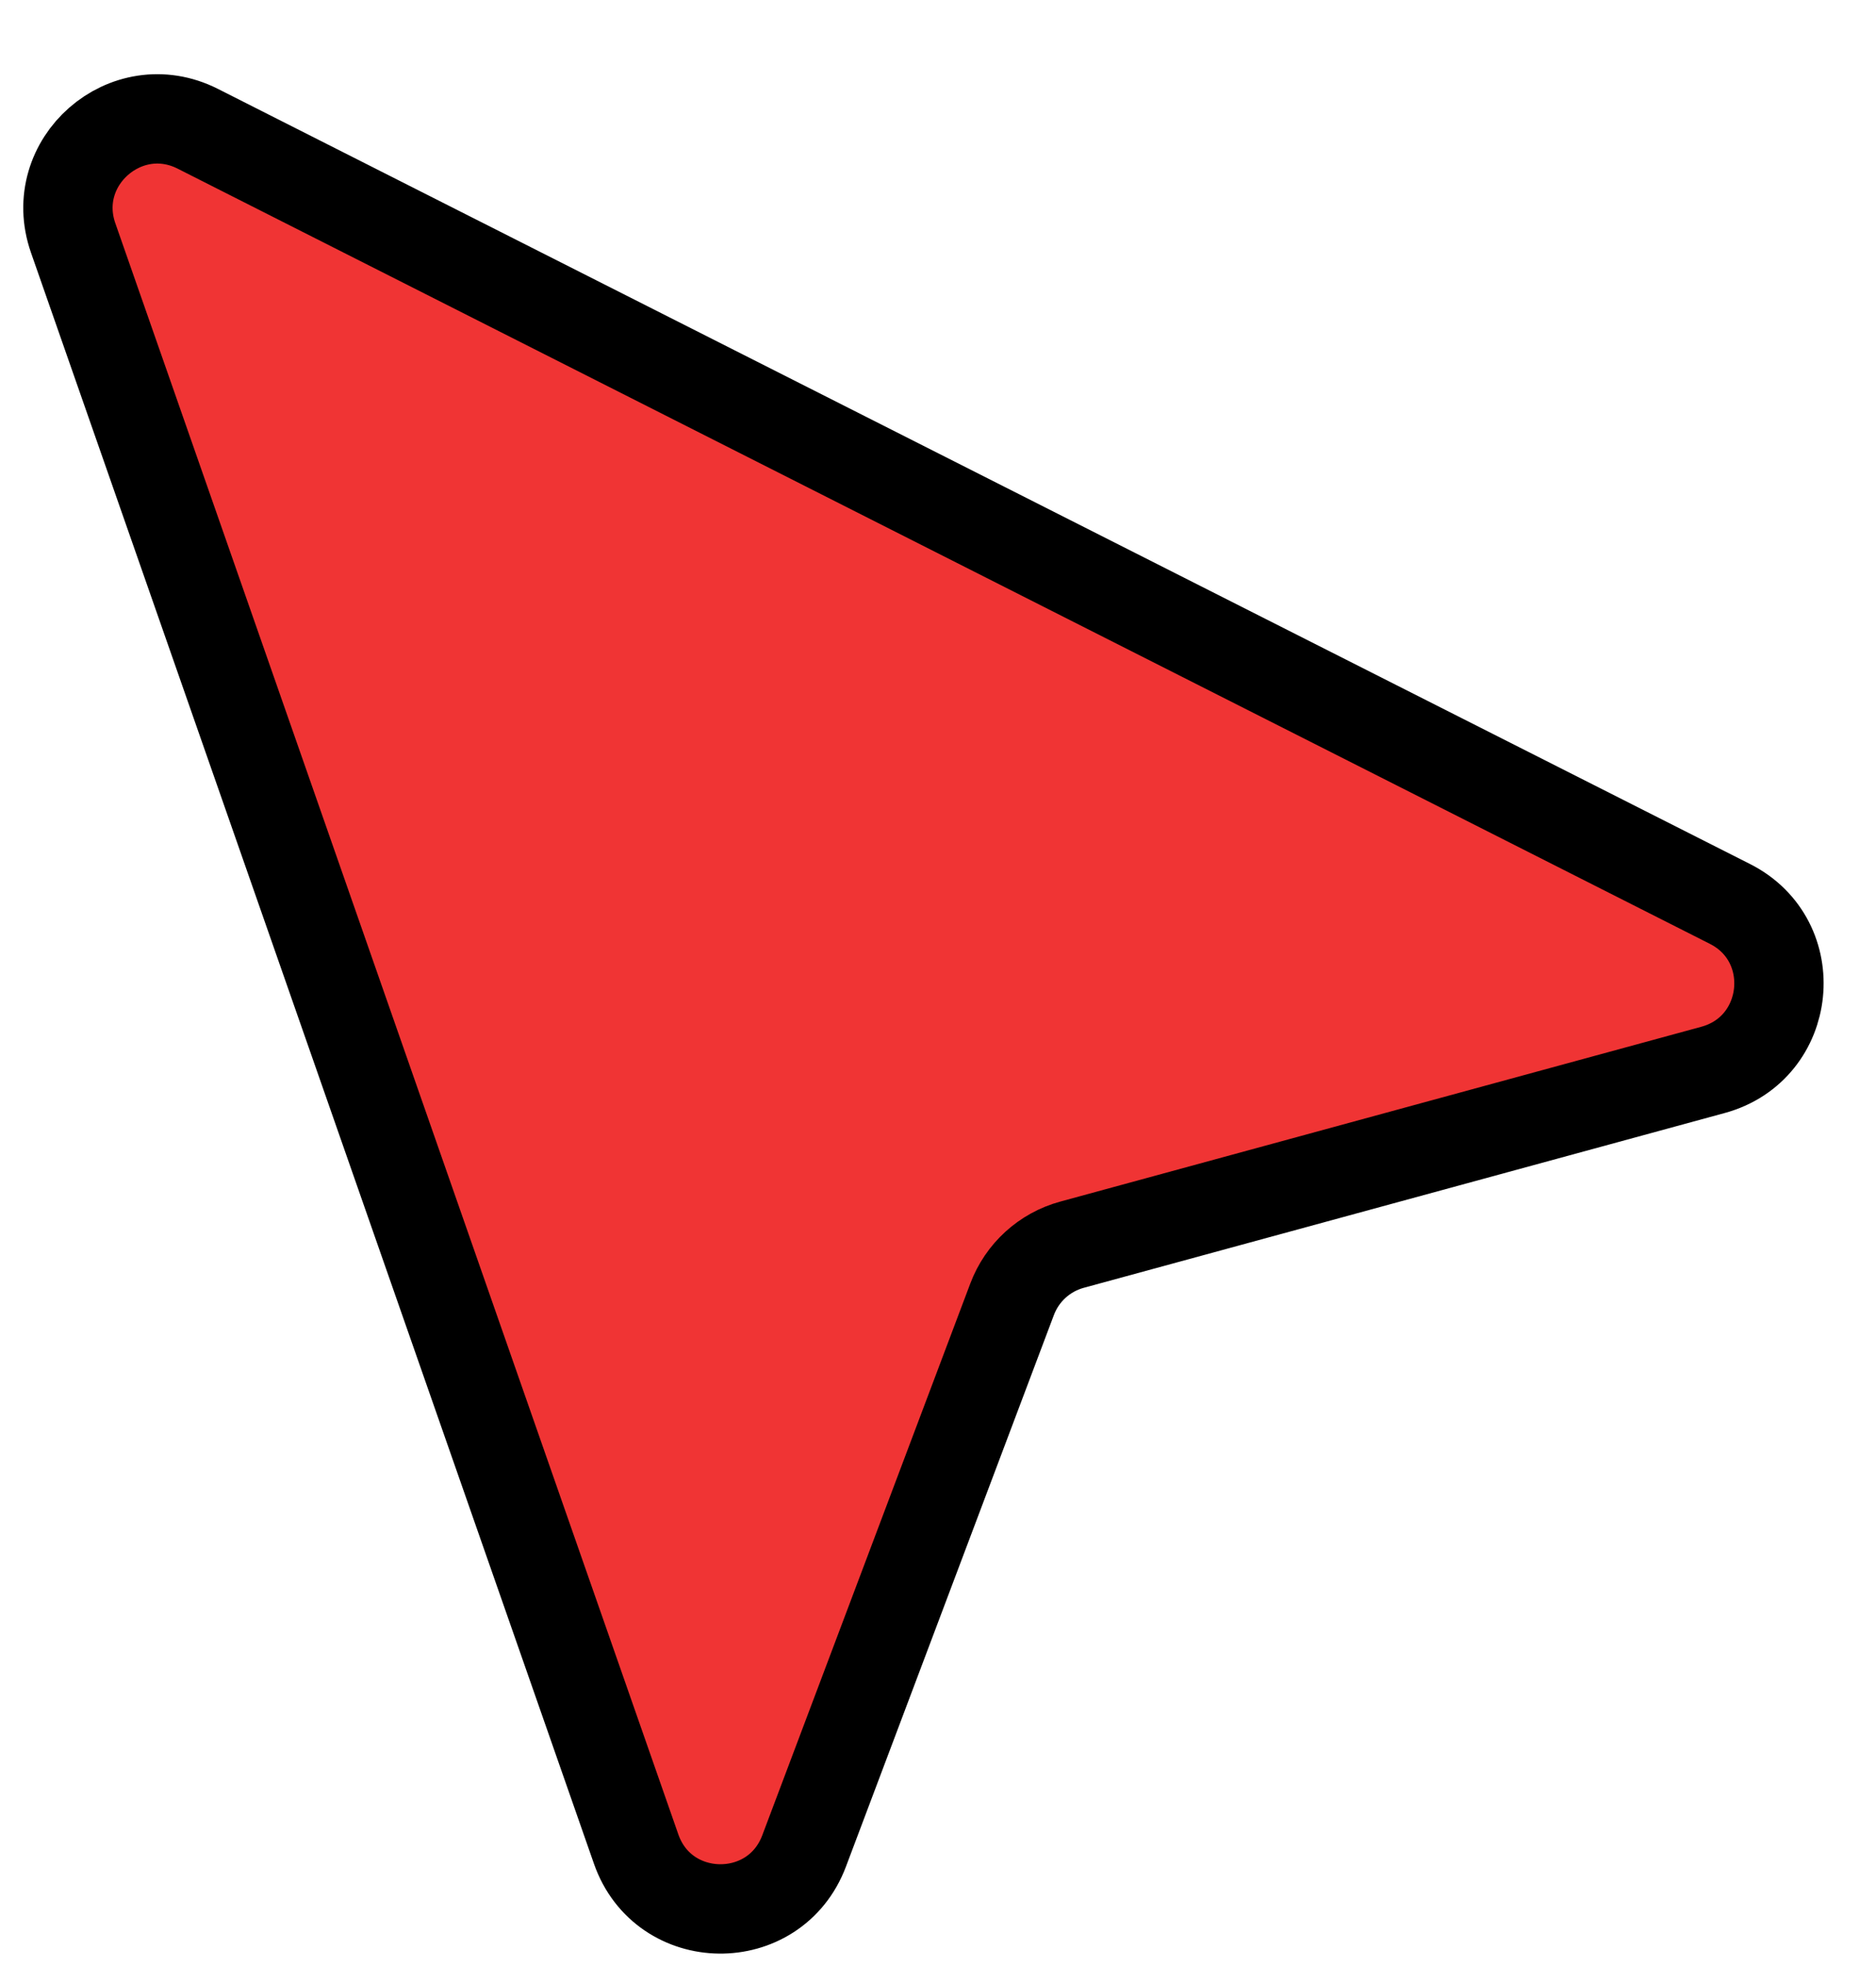 <svg width="21" height="22" viewBox="0 0 21 22" fill="none" xmlns="http://www.w3.org/2000/svg">
<path d="M19.365 10.115L2.214 1.441C1.411 1.035 0.522 1.814 0.819 2.663L7.121 20.691C7.429 21.573 8.671 21.588 9.001 20.713L11.329 14.54C11.442 14.239 11.692 14.012 12.001 13.928L19.176 11.972C20.06 11.731 20.182 10.528 19.365 10.115Z" fill="#F03434" stroke="black"/>
</svg>
